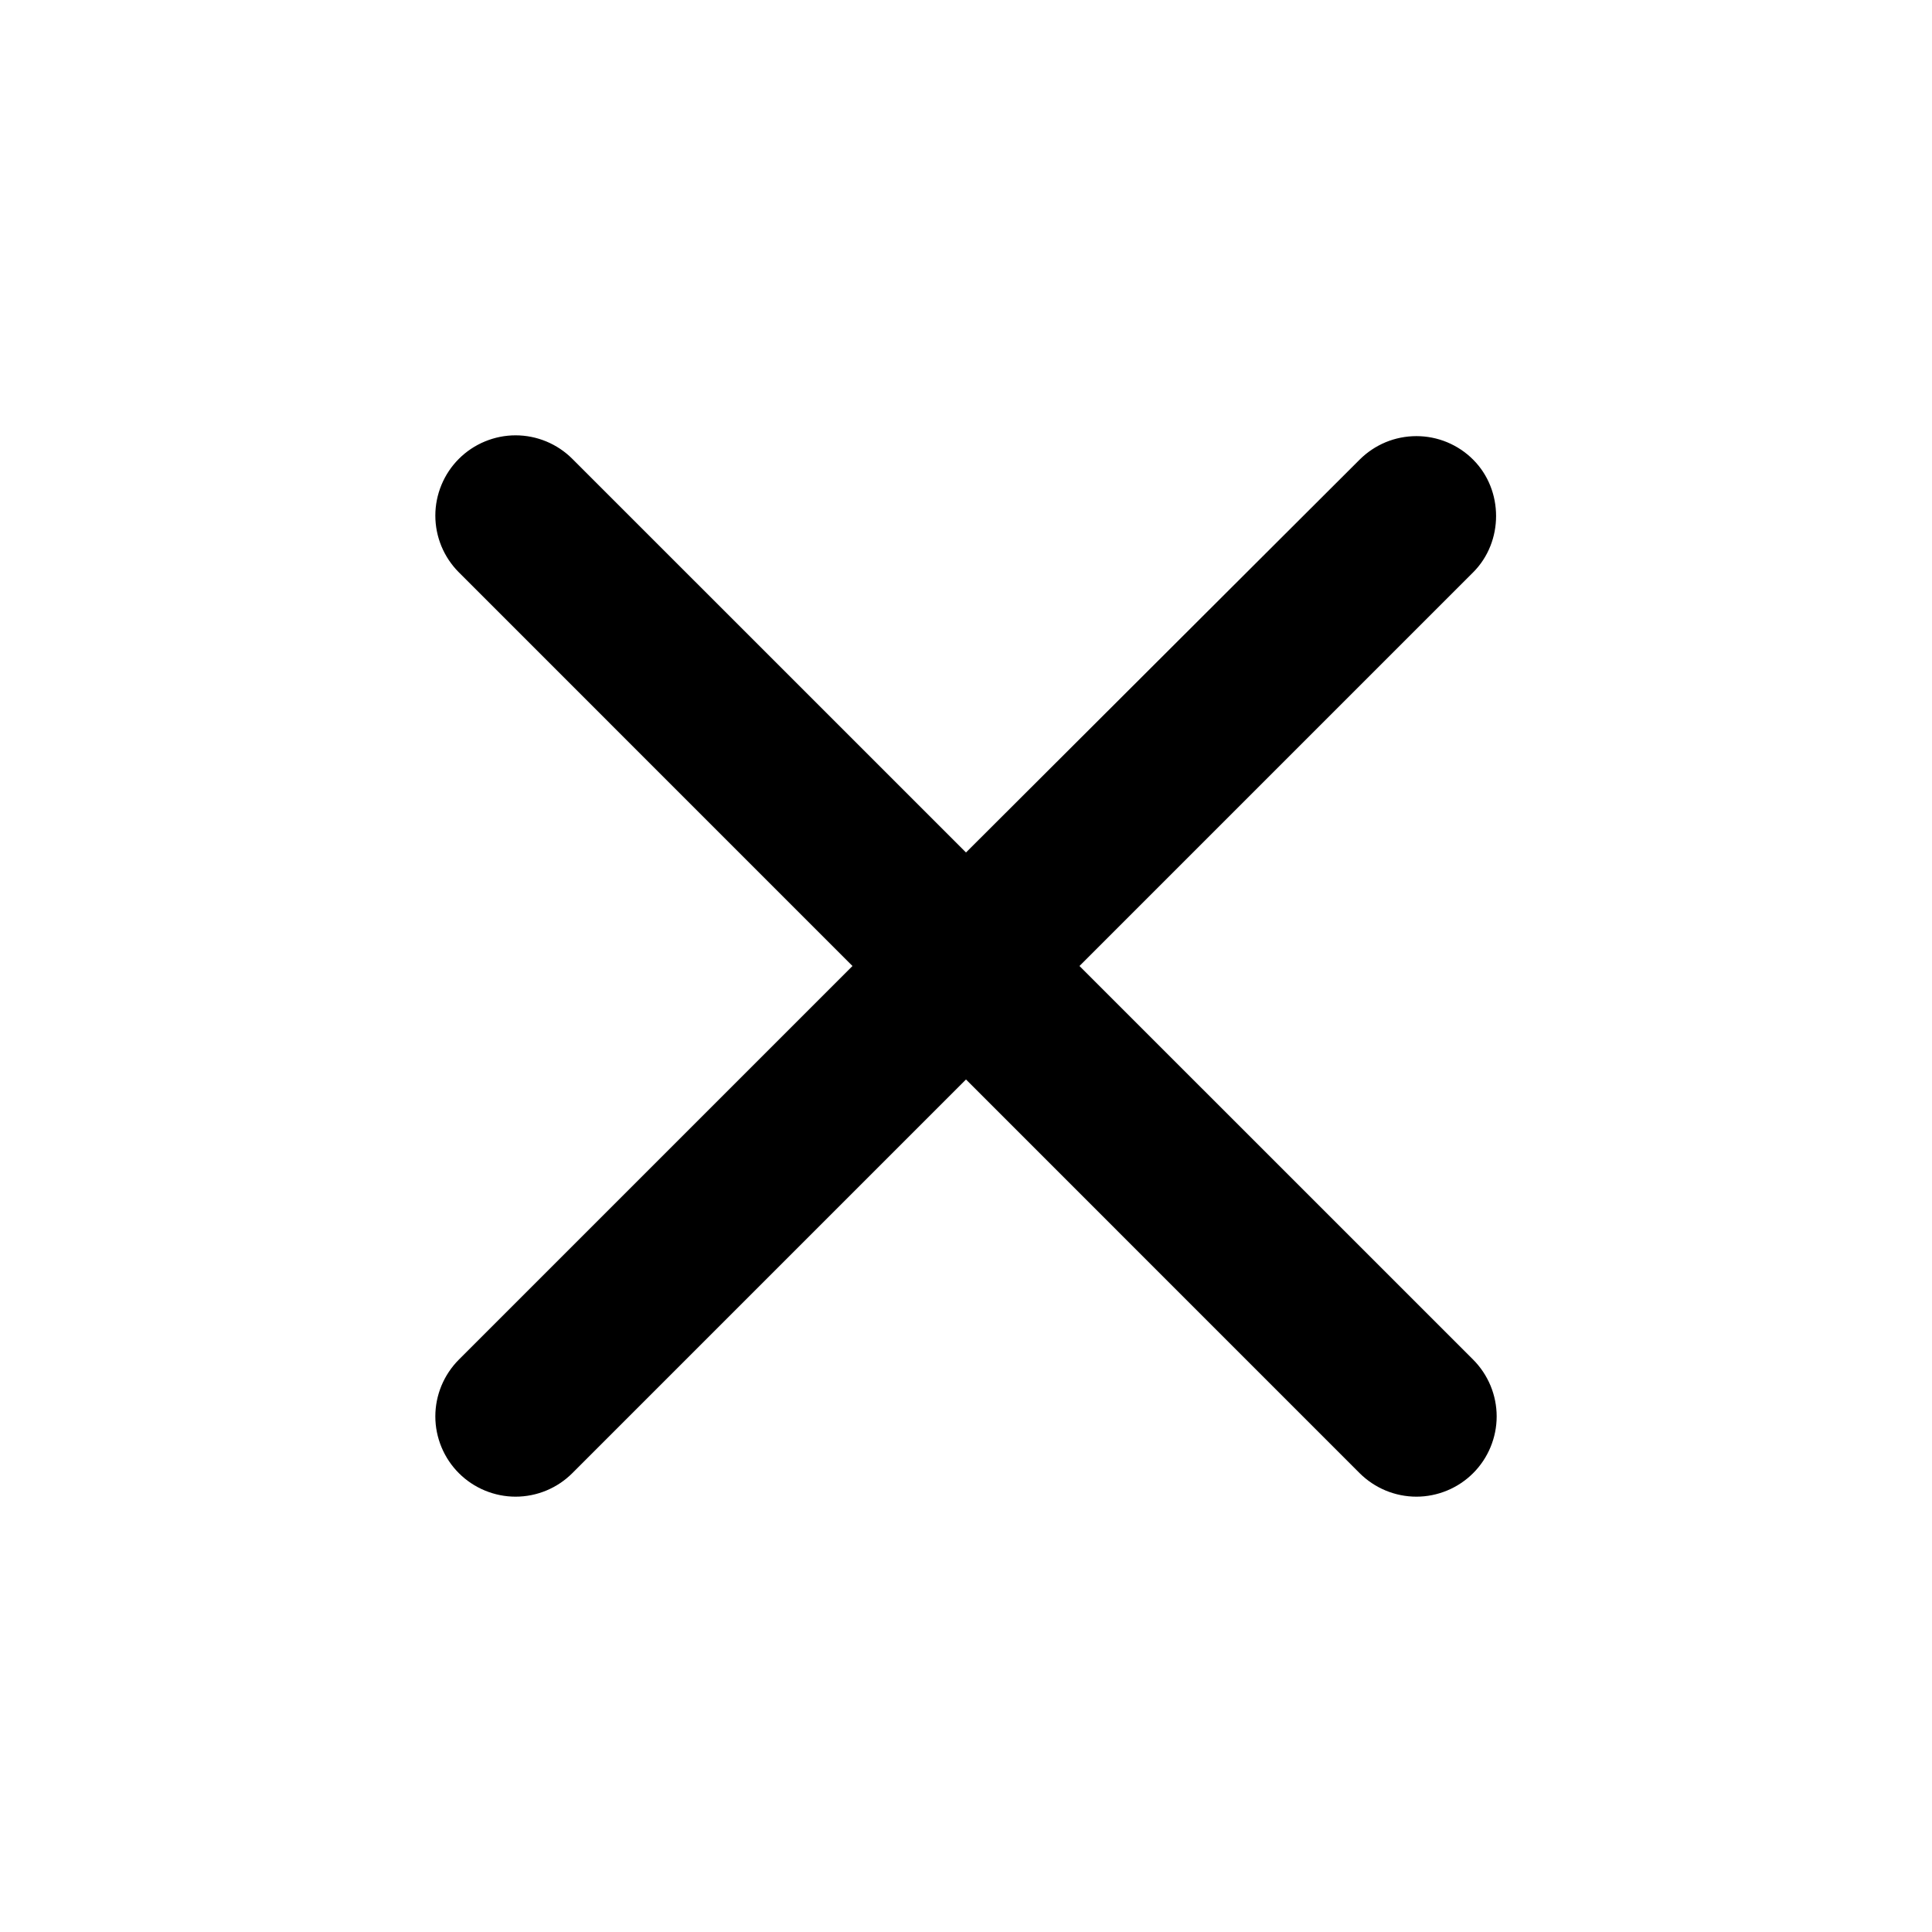 <svg width="46" height="46" viewBox="0 0 46 46" fill="none" xmlns="http://www.w3.org/2000/svg">
<path d="M35.075 10.944C34.898 10.766 34.687 10.626 34.455 10.529C34.223 10.433 33.975 10.384 33.724 10.384C33.473 10.384 33.224 10.433 32.992 10.529C32.76 10.626 32.55 10.766 32.372 10.944L23 20.297L13.627 10.925C13.45 10.748 13.239 10.607 13.008 10.511C12.776 10.415 12.527 10.365 12.276 10.365C12.025 10.365 11.777 10.415 11.545 10.511C11.313 10.607 11.102 10.748 10.925 10.925C10.748 11.102 10.607 11.313 10.511 11.545C10.415 11.777 10.365 12.025 10.365 12.276C10.365 12.527 10.415 12.776 10.511 13.008C10.607 13.239 10.748 13.45 10.925 13.627L20.297 23L10.925 32.372C10.748 32.55 10.607 32.761 10.511 32.992C10.415 33.224 10.365 33.473 10.365 33.724C10.365 33.975 10.415 34.223 10.511 34.455C10.607 34.687 10.748 34.898 10.925 35.075C11.102 35.252 11.313 35.393 11.545 35.489C11.777 35.585 12.025 35.635 12.276 35.635C12.527 35.635 12.776 35.585 13.008 35.489C13.239 35.393 13.45 35.252 13.627 35.075L23 25.702L32.372 35.075C32.55 35.252 32.761 35.393 32.992 35.489C33.224 35.585 33.473 35.635 33.724 35.635C33.975 35.635 34.223 35.585 34.455 35.489C34.687 35.393 34.898 35.252 35.075 35.075C35.252 34.898 35.393 34.687 35.489 34.455C35.585 34.223 35.635 33.975 35.635 33.724C35.635 33.473 35.585 33.224 35.489 32.992C35.393 32.761 35.252 32.55 35.075 32.372L25.702 23L35.075 13.627C35.803 12.899 35.803 11.672 35.075 10.944Z" fill="black"/>
</svg>
